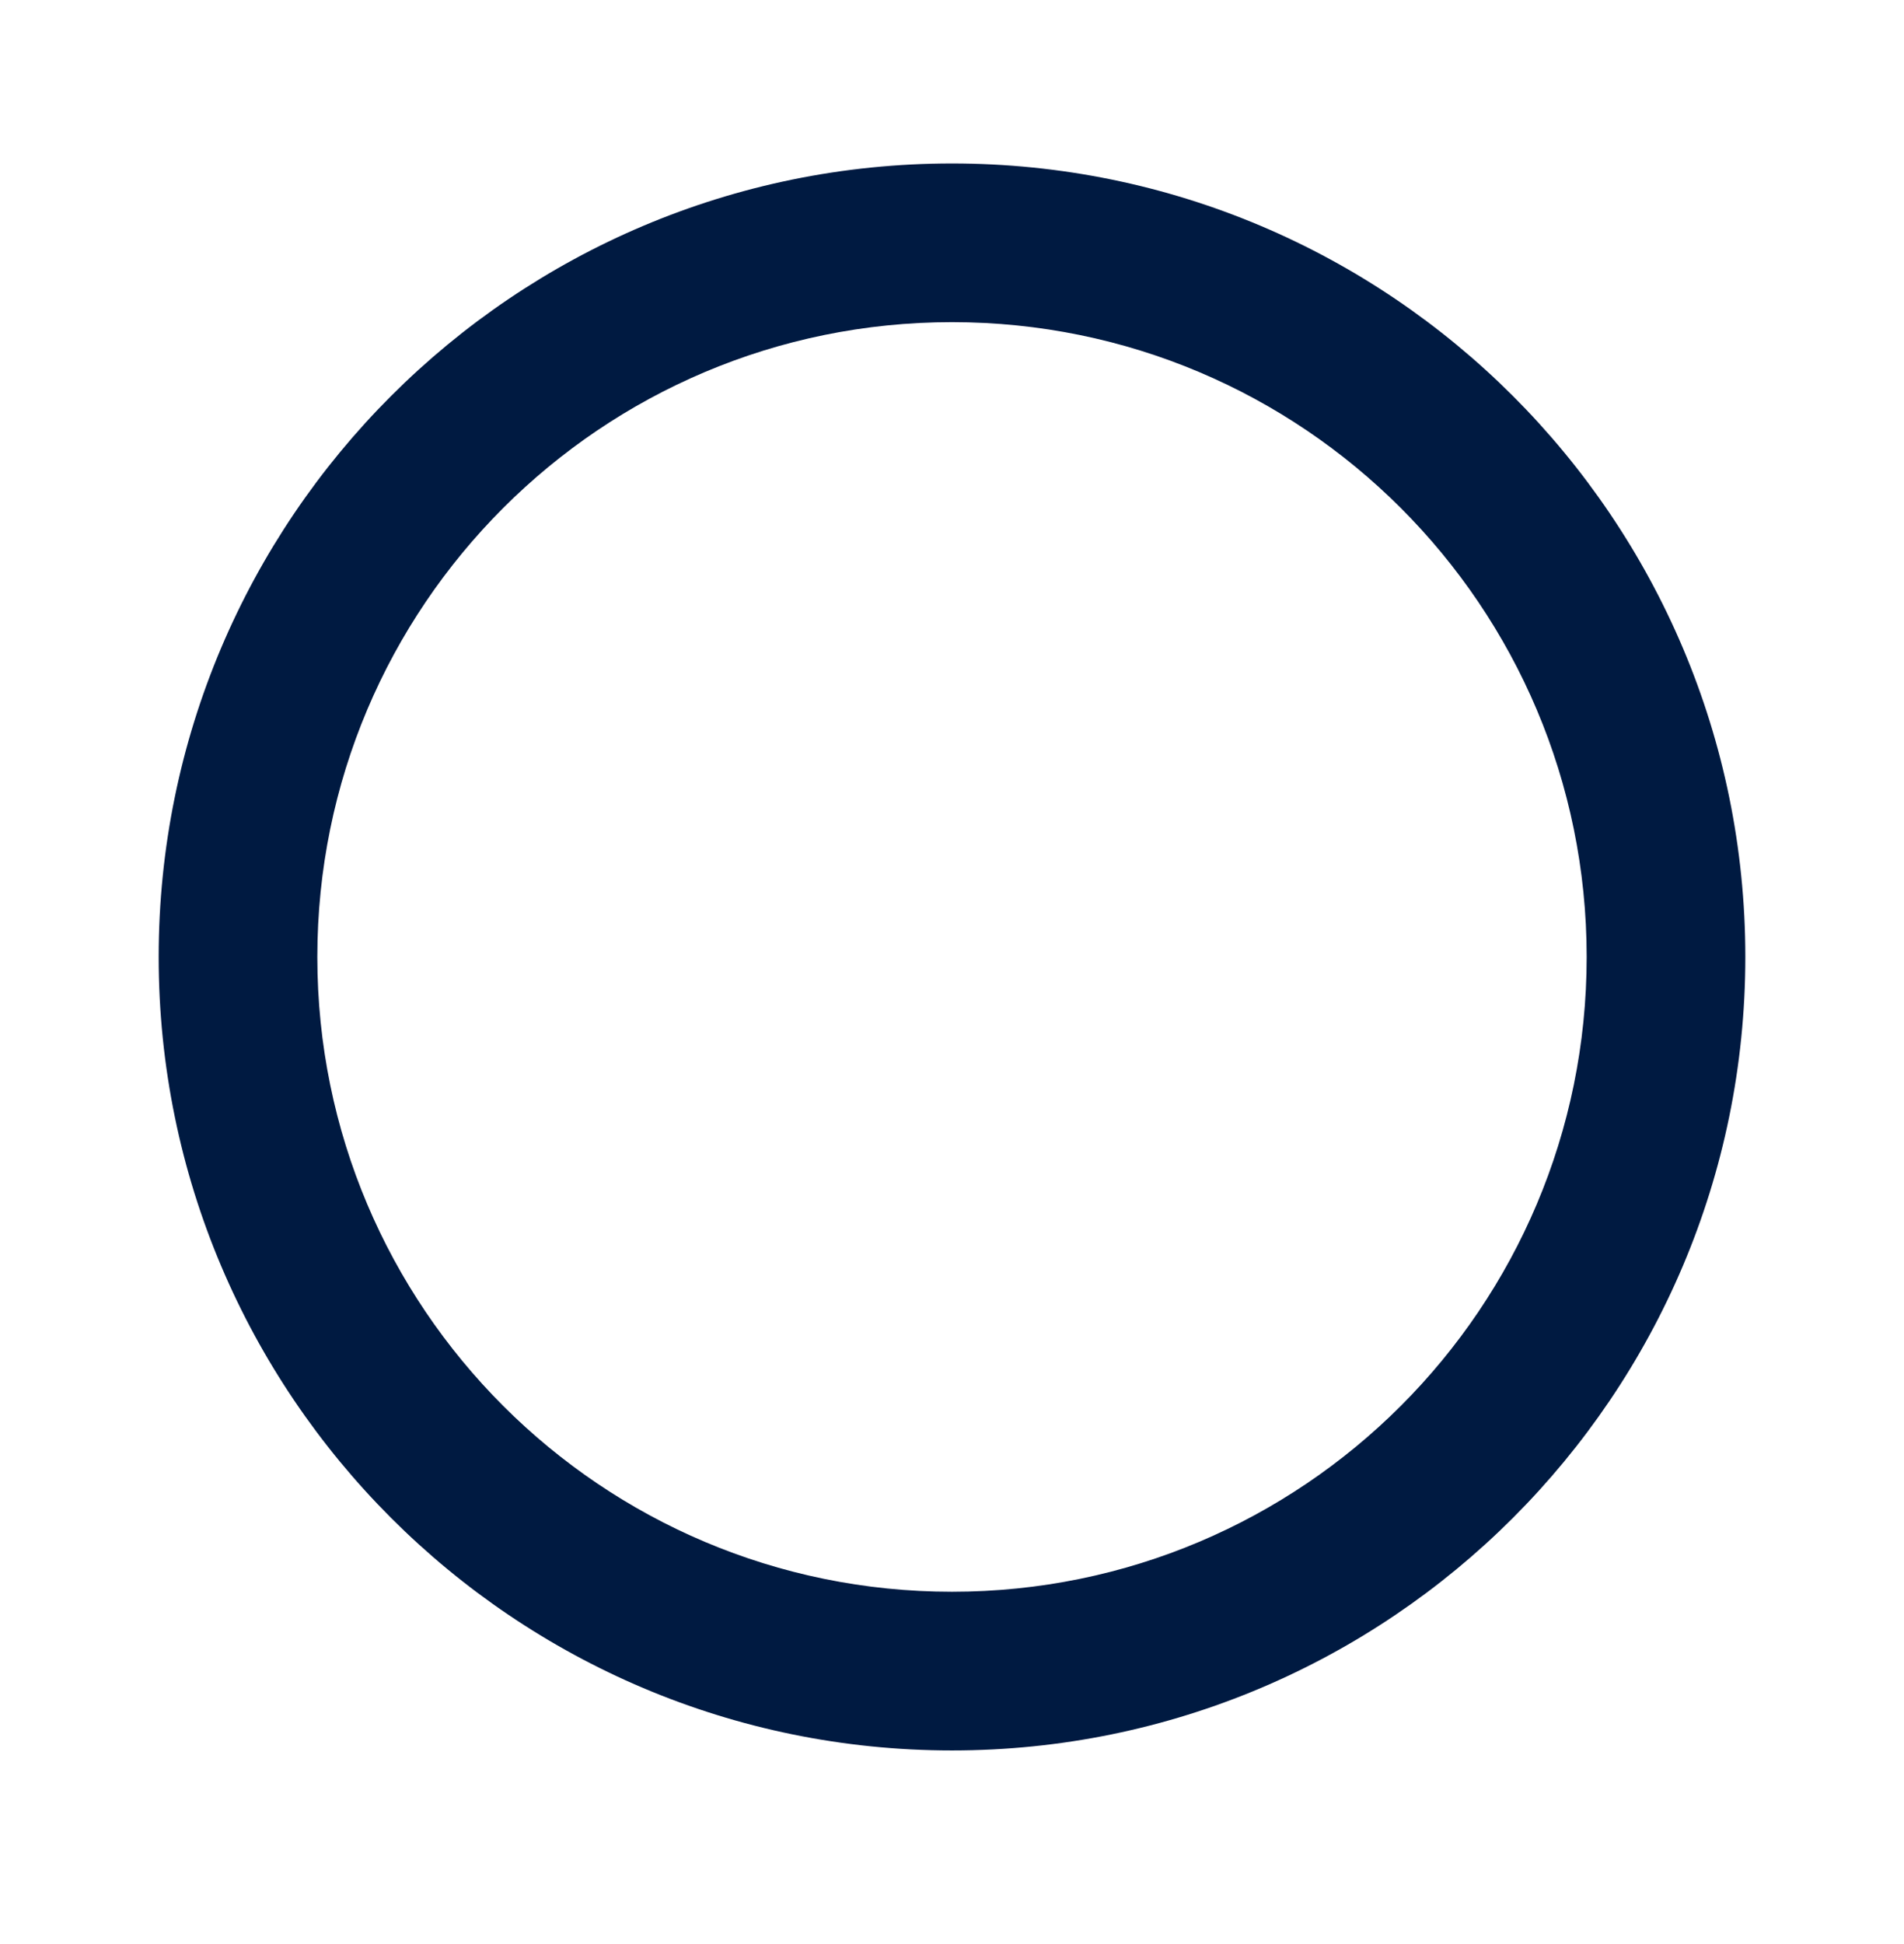 <svg width="48" height="49" viewBox="0 0 48 49" fill="none" xmlns="http://www.w3.org/2000/svg">
<g clip-path="url(#clip0_166_15997)">
<path fill-rule="evenodd" clip-rule="evenodd" d="M24 4.12C12.96 4.12 4 13.08 4 24.12C4 35.16 12.96 44.12 24 44.12C35.04 44.12 44 35.16 44 24.12C44 13.08 35.04 4.12 24 4.12ZM24 40.12C15.16 40.12 8 32.96 8 24.12C8 15.28 15.16 8.12 24 8.12C32.84 8.12 40 15.28 40 24.12C40 32.96 32.84 40.12 24 40.12Z" fill="#001A41"/>
</g>
<defs>
<clipPath id="clip0_166_15997">
<rect width="40" height="40" fill="white" transform="translate(4 4.12)"/>
</clipPath>
</defs>
</svg>
